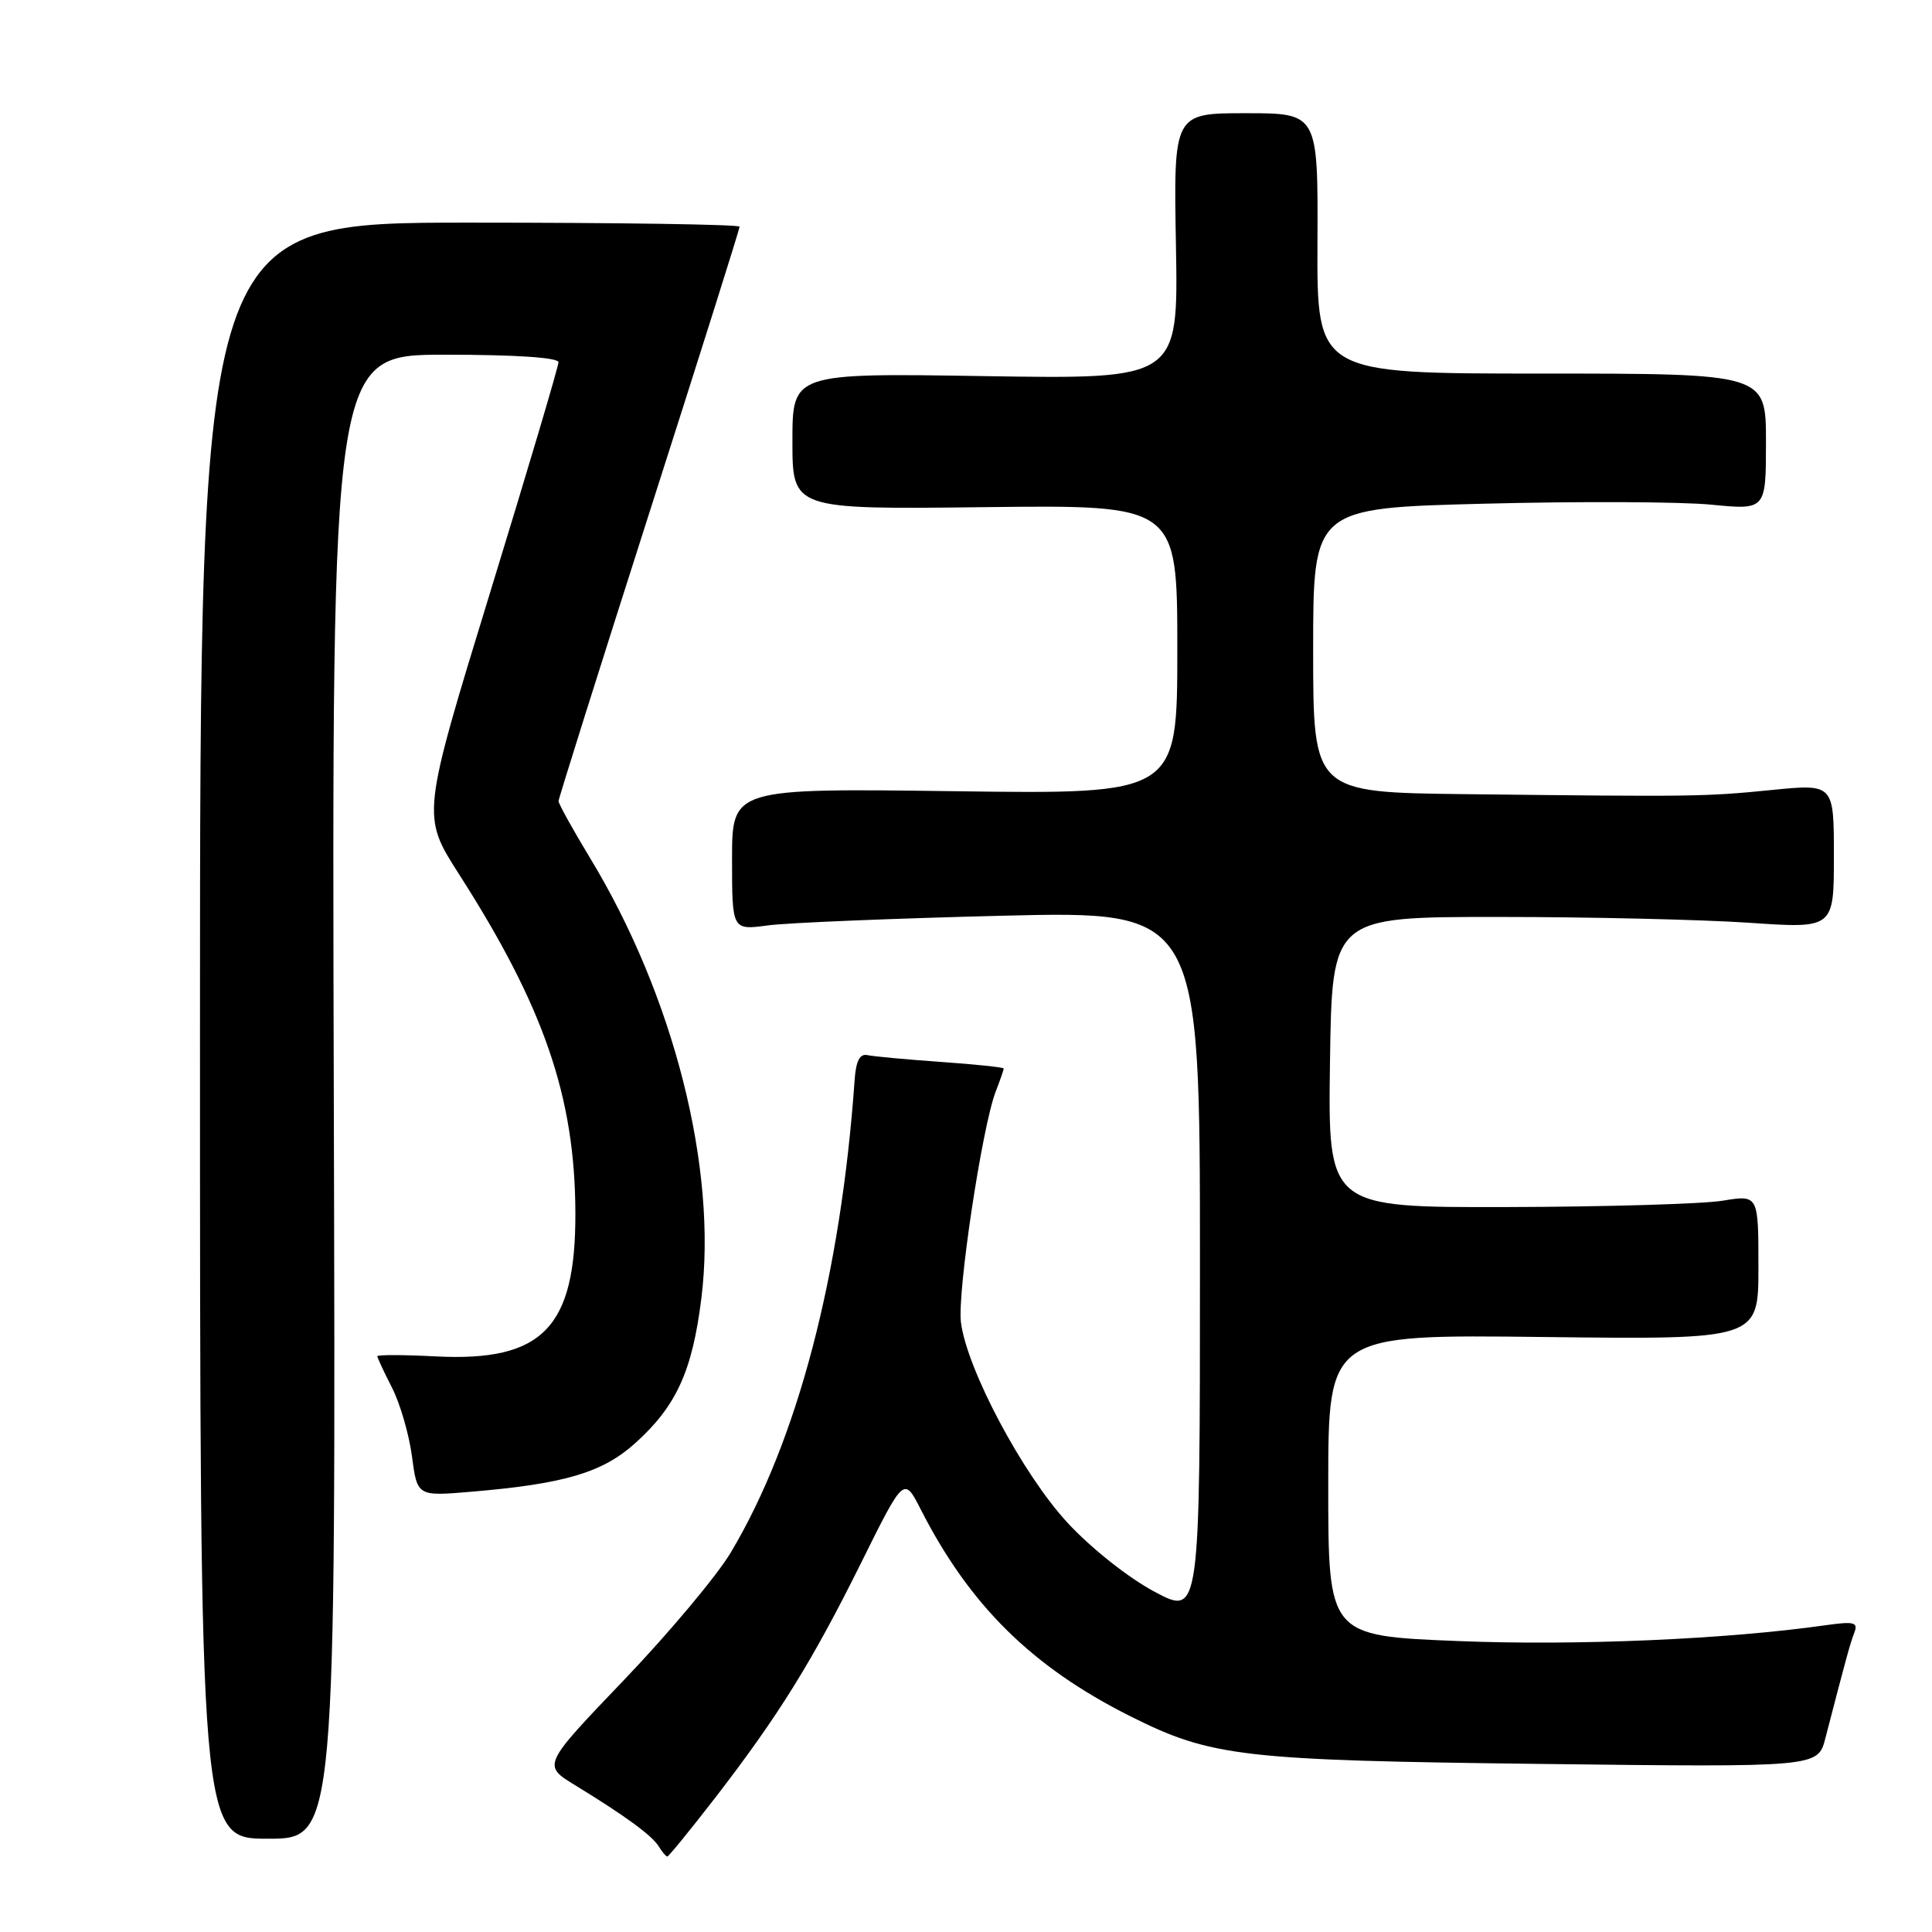 <?xml version="1.0" encoding="UTF-8" standalone="no"?>
<!DOCTYPE svg PUBLIC "-//W3C//DTD SVG 1.1//EN" "http://www.w3.org/Graphics/SVG/1.1/DTD/svg11.dtd" >
<svg xmlns="http://www.w3.org/2000/svg" xmlns:xlink="http://www.w3.org/1999/xlink" version="1.1" viewBox="0 0 256 256">
 <g >
 <path fill="currentColor"
d=" M 94.74 238.25 C 103.14 227.36 107.58 220.23 114.11 207.07 C 119.78 195.64 119.78 195.64 122.01 200.02 C 128.49 212.72 136.73 220.86 149.73 227.39 C 160.49 232.79 164.50 233.26 204.19 233.73 C 240.88 234.17 240.88 234.17 241.87 230.33 C 244.69 219.45 245.16 217.75 245.72 216.30 C 246.23 214.96 245.66 214.82 241.91 215.35 C 228.79 217.22 208.84 218.08 193.25 217.45 C 176.00 216.76 176.00 216.76 176.00 196.79 C 176.00 176.82 176.00 176.82 204.50 177.16 C 233.00 177.50 233.00 177.50 233.00 167.91 C 233.00 158.32 233.00 158.32 228.25 159.10 C 225.64 159.53 212.80 159.91 199.73 159.94 C 175.96 160.00 175.96 160.00 176.23 140.75 C 176.50 121.50 176.50 121.50 198.50 121.50 C 210.60 121.50 225.56 121.85 231.75 122.27 C 243.00 123.04 243.00 123.04 243.00 113.45 C 243.00 103.86 243.00 103.86 234.75 104.68 C 225.86 105.56 224.70 105.58 194.25 105.23 C 174.00 105.00 174.00 105.00 174.00 86.16 C 174.00 67.32 174.00 67.32 196.75 66.74 C 209.26 66.42 222.76 66.48 226.75 66.87 C 234.00 67.58 234.00 67.58 234.00 58.54 C 234.00 49.50 234.00 49.50 204.25 49.50 C 174.50 49.50 174.50 49.50 174.57 32.25 C 174.65 15.00 174.65 15.00 165.07 15.00 C 155.50 15.00 155.50 15.00 155.82 32.62 C 156.13 50.24 156.13 50.24 130.57 49.84 C 105.00 49.43 105.00 49.43 105.00 58.47 C 105.00 67.50 105.00 67.50 130.50 67.20 C 156.00 66.90 156.00 66.90 156.00 86.07 C 156.00 105.24 156.00 105.24 126.50 104.84 C 97.00 104.45 97.00 104.45 97.00 113.85 C 97.00 123.26 97.00 123.26 101.75 122.62 C 104.36 122.27 118.31 121.70 132.75 121.34 C 159.00 120.70 159.00 120.70 159.00 167.41 C 159.00 214.12 159.00 214.12 152.96 210.90 C 149.51 209.06 144.58 205.15 141.46 201.78 C 135.52 195.36 128.12 181.46 127.33 175.22 C 126.83 171.26 130.12 149.41 131.92 144.68 C 132.52 143.14 133.00 141.74 133.00 141.58 C 133.00 141.43 129.26 141.03 124.69 140.71 C 120.11 140.39 115.72 139.98 114.94 139.81 C 113.94 139.59 113.43 140.56 113.25 143.00 C 111.44 168.88 105.67 190.90 96.83 205.72 C 95.00 208.79 88.63 216.39 82.69 222.60 C 71.87 233.90 71.87 233.90 76.19 236.54 C 82.88 240.63 86.43 243.23 87.30 244.68 C 87.74 245.40 88.25 246.00 88.42 246.00 C 88.60 246.00 91.44 242.51 94.74 238.25 Z  M 44.23 145.32 C 43.96 47.00 43.96 47.00 58.98 47.00 C 68.36 47.00 74.00 47.38 74.00 48.00 C 74.00 48.56 69.92 62.30 64.93 78.55 C 55.87 108.09 55.87 108.09 60.80 115.80 C 72.08 133.41 76.19 145.34 76.24 160.67 C 76.30 175.93 71.91 180.45 57.75 179.73 C 53.49 179.51 50.00 179.50 50.00 179.71 C 50.00 179.91 50.88 181.80 51.95 183.89 C 53.02 185.99 54.21 190.09 54.59 192.99 C 55.29 198.27 55.29 198.27 62.47 197.66 C 74.82 196.62 79.86 195.12 84.19 191.21 C 89.62 186.31 91.73 181.69 92.93 172.07 C 95.09 154.87 89.29 131.96 78.12 113.58 C 75.86 109.85 74.01 106.50 74.01 106.15 C 74.02 105.79 79.42 88.64 86.01 68.04 C 92.61 47.44 98.00 30.34 98.00 30.04 C 98.00 29.74 81.91 29.50 62.25 29.50 C 26.50 29.50 26.50 29.50 26.50 136.57 C 26.50 243.64 26.50 243.64 35.50 243.64 C 44.50 243.64 44.50 243.64 44.23 145.32 Z "/>
</g>
</svg>